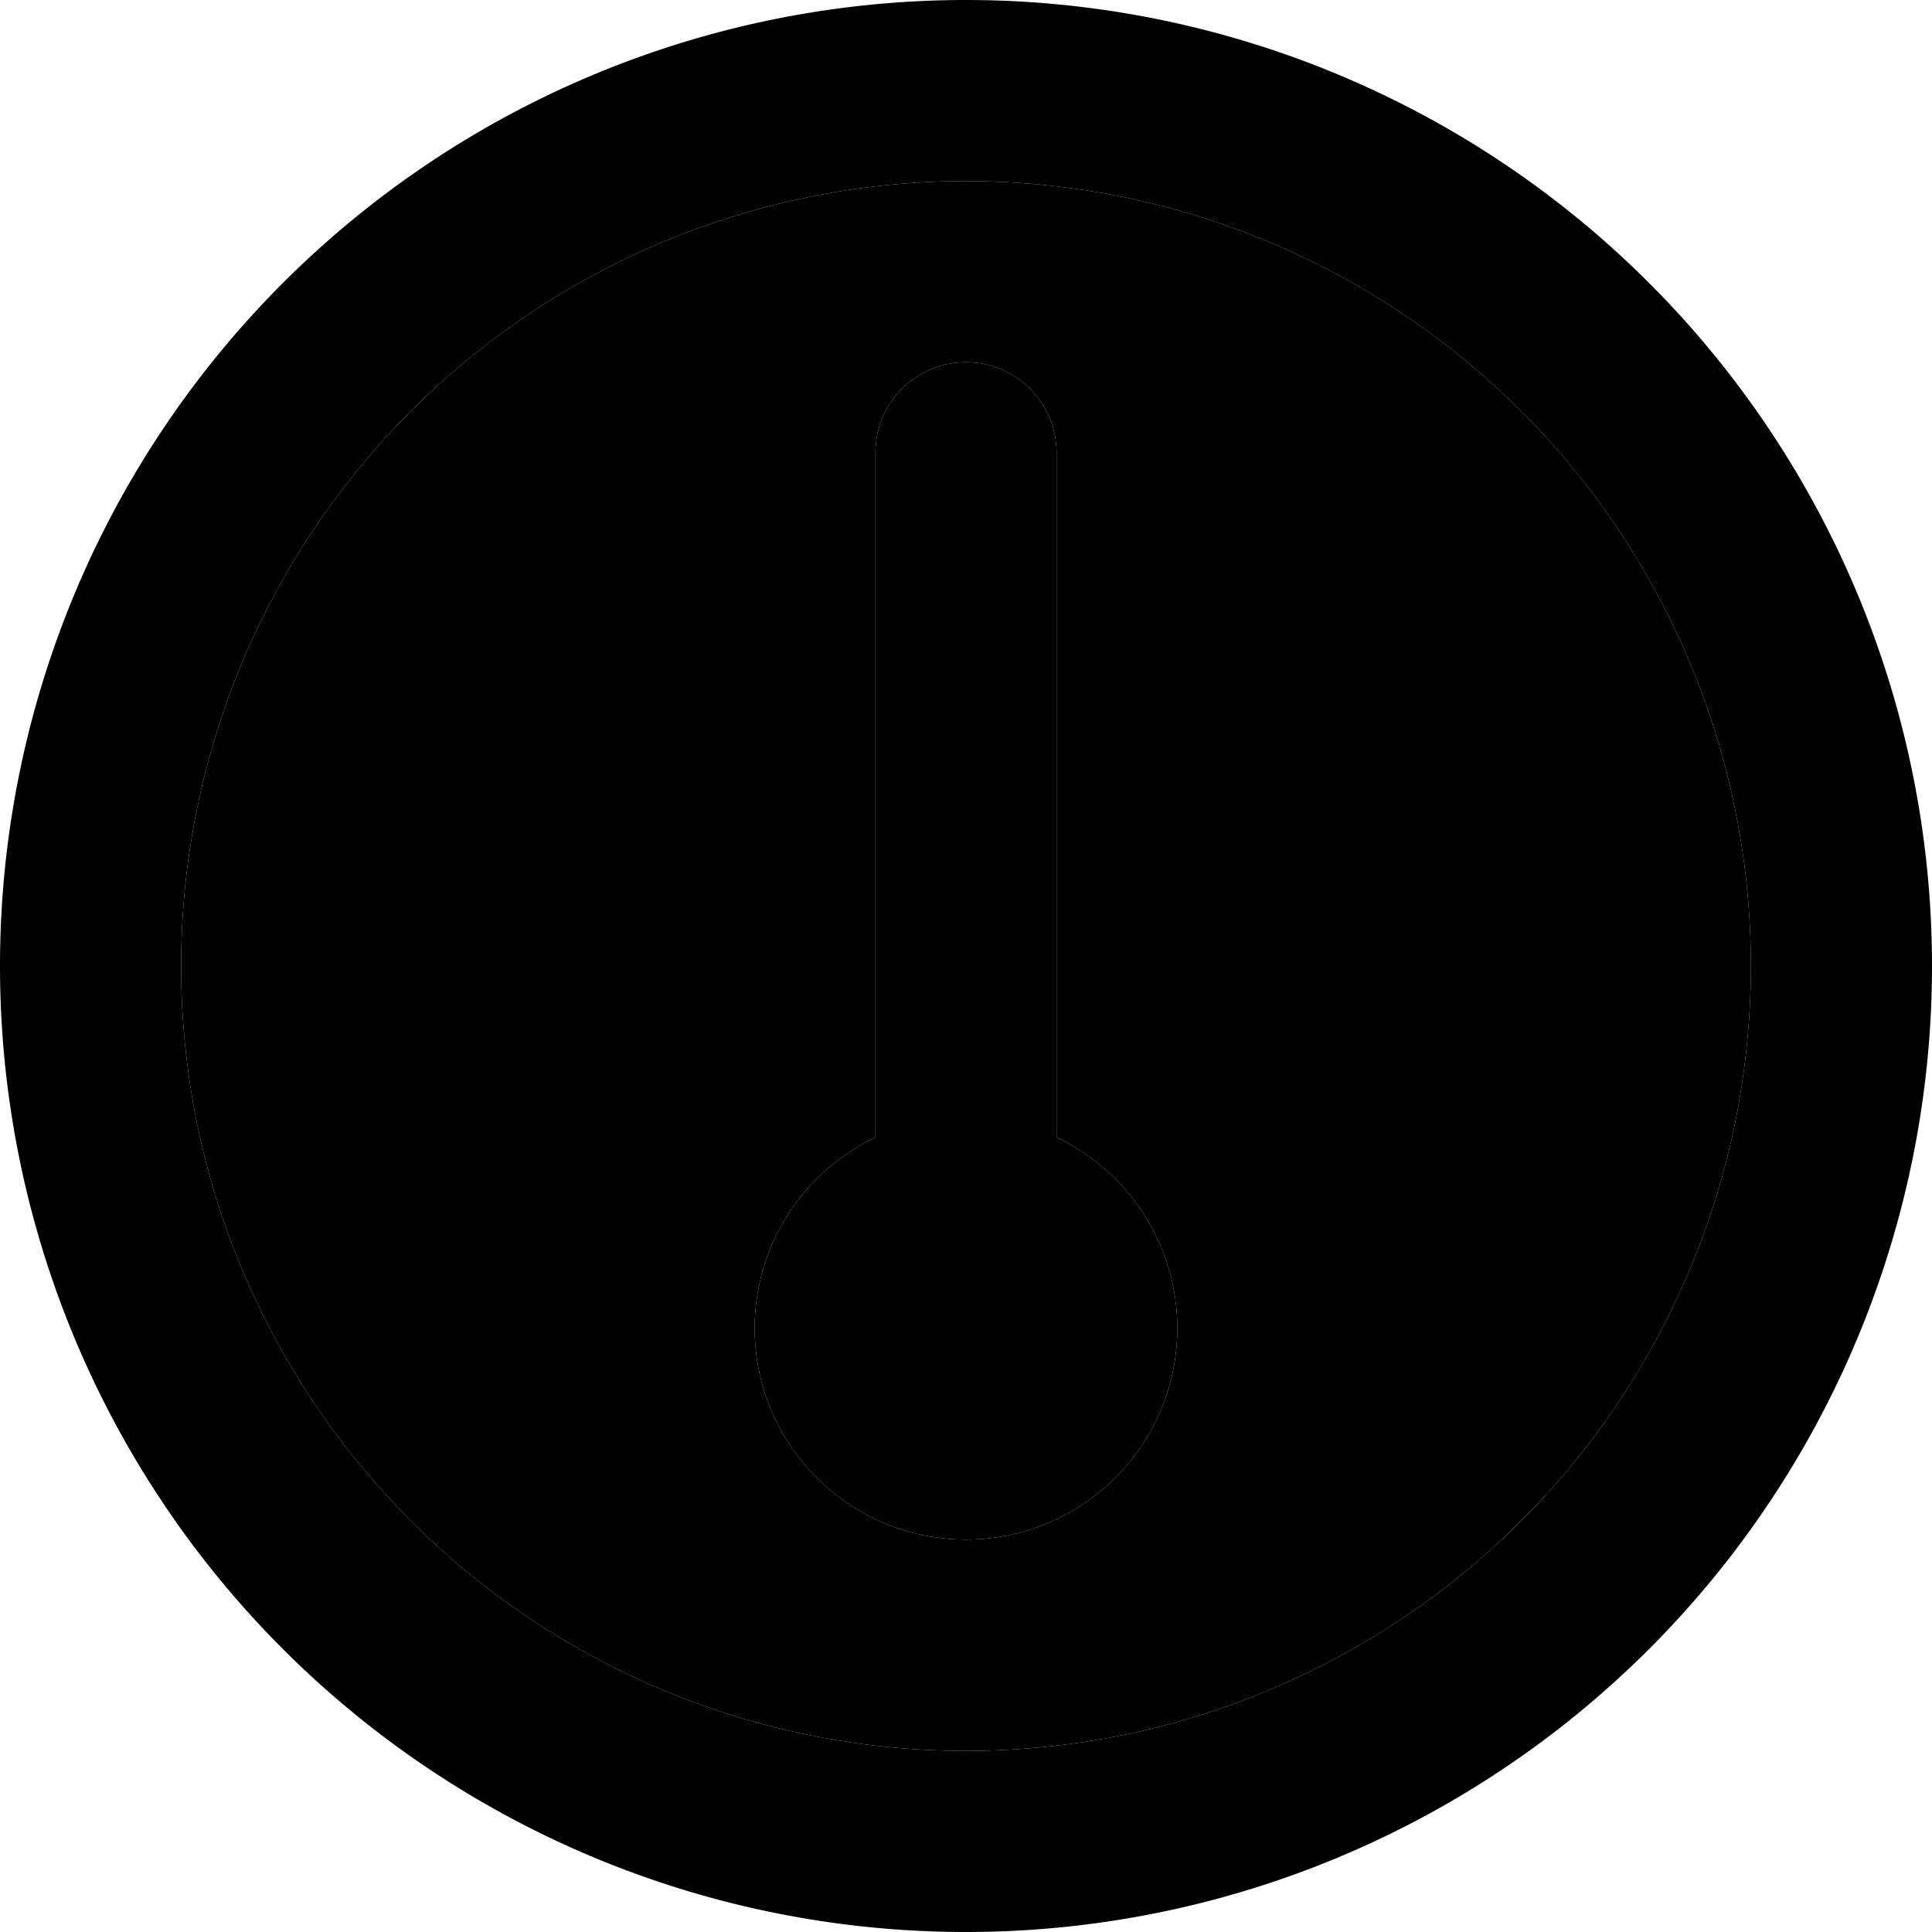 <svg xmlns="http://www.w3.org/2000/svg" width="24" height="24" viewBox="0 0 512 512"><path class="pr-icon-duotone-secondary" d="M48 256a208 208 0 1 0 416 0A208 208 0 1 0 48 256zm152 96c0-22.3 13.1-41.6 32-50.6L232 120c0-13.3 10.7-24 24-24s24 10.7 24 24l0 181.4c18.9 9 32 28.3 32 50.6c0 30.9-25.1 56-56 56s-56-25.1-56-56z"/><path class="pr-icon-duotone-primary" d="M256 48a208 208 0 1 1 0 416 208 208 0 1 1 0-416zm0 464A256 256 0 1 0 256 0a256 256 0 1 0 0 512zm56-160c0-22.3-13.1-41.6-32-50.6L280 120c0-13.3-10.7-24-24-24s-24 10.7-24 24l0 181.4c-18.9 9-32 28.3-32 50.6c0 30.9 25.1 56 56 56s56-25.1 56-56z"/></svg>